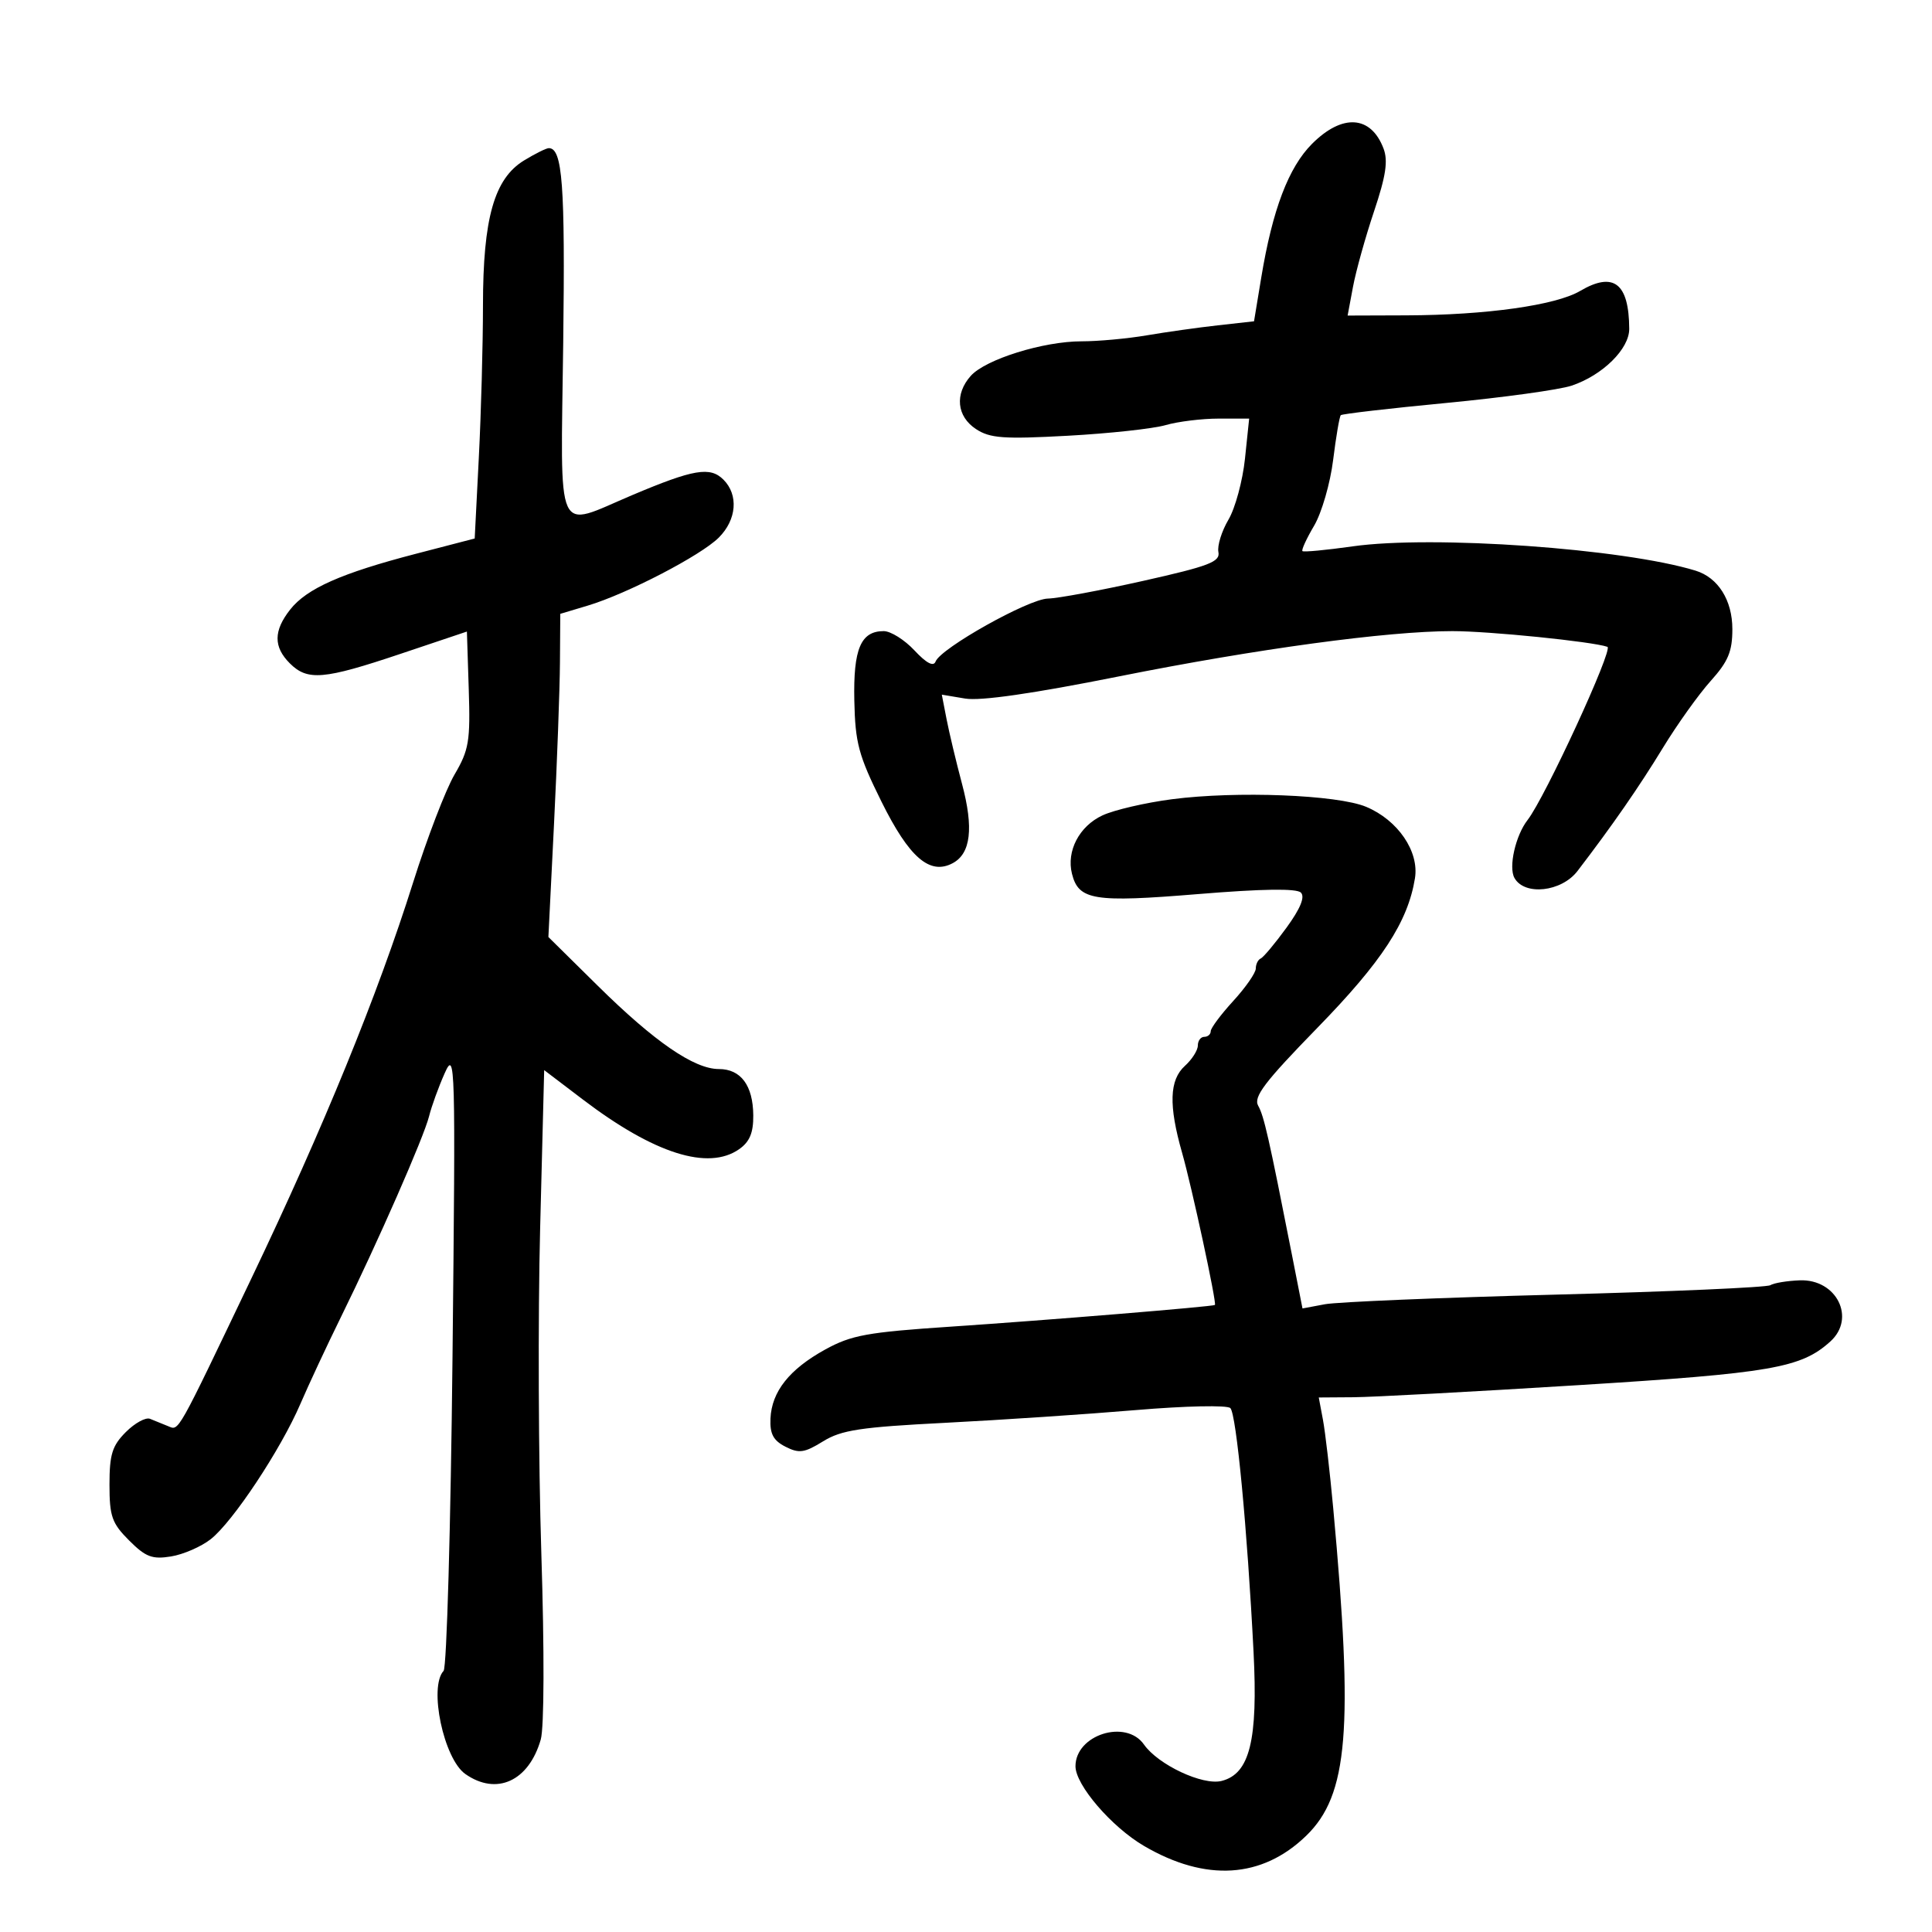 <svg xmlns="http://www.w3.org/2000/svg" width="300" height="300" viewBox="0 0 300 300" version="1.1">
	<path d="M 203.742 22.325 C 200.086 25.980, 197.587 32.560, 195.843 43.120 L 194.725 49.890 189.112 50.517 C 186.026 50.861, 181.055 51.561, 178.066 52.072 C 175.078 52.582, 170.517 53, 167.931 53 C 162.012 53, 153.046 55.794, 150.750 58.354 C 148.215 61.181, 148.554 64.661, 151.555 66.628 C 153.733 68.055, 155.830 68.208, 165.805 67.663 C 172.237 67.312, 179.072 66.569, 180.993 66.012 C 182.915 65.456, 186.620 65, 189.228 65 L 193.969 65 193.319 71.224 C 192.961 74.647, 191.807 78.908, 190.755 80.691 C 189.702 82.475, 188.999 84.737, 189.193 85.717 C 189.493 87.237, 187.770 87.898, 177.523 90.196 C 170.910 91.679, 164.249 92.916, 162.719 92.946 C 159.712 93.004, 146.072 100.649, 145.277 102.722 C 144.954 103.563, 143.853 102.983, 141.994 100.994 C 140.456 99.347, 138.308 98, 137.221 98 C 133.657 98, 132.488 100.767, 132.659 108.803 C 132.799 115.373, 133.317 117.299, 136.869 124.468 C 141.183 133.173, 144.382 135.936, 147.942 134.031 C 150.746 132.530, 151.210 128.582, 149.386 121.734 C 148.473 118.305, 147.393 113.782, 146.985 111.683 L 146.244 107.865 149.872 108.473 C 152.261 108.873, 160.416 107.697, 173.753 105.030 C 195.096 100.763, 215.440 98, 225.520 98 C 231.251 98, 247.251 99.621, 249.601 100.439 C 250.555 100.772, 239.918 123.842, 237.204 127.327 C 235.332 129.730, 234.219 134.640, 235.162 136.326 C 236.731 139.129, 242.466 138.499, 244.953 135.250 C 250.362 128.184, 254.492 122.230, 258.209 116.135 C 260.435 112.486, 263.774 107.811, 265.628 105.747 C 268.355 102.712, 269 101.170, 269 97.686 C 269 93.197, 266.787 89.684, 263.284 88.609 C 252.086 85.174, 222.467 83.077, 210.032 84.839 C 205.924 85.421, 202.418 85.752, 202.241 85.574 C 202.064 85.397, 202.880 83.622, 204.056 81.630 C 205.231 79.638, 206.560 75.045, 207.009 71.424 C 207.458 67.803, 207.993 64.674, 208.197 64.470 C 208.400 64.266, 215.770 63.412, 224.573 62.571 C 233.376 61.731, 242.135 60.522, 244.039 59.885 C 248.846 58.278, 253.003 54.179, 252.986 51.063 C 252.949 43.966, 250.558 42.122, 245.360 45.180 C 241.572 47.408, 230.757 48.927, 218.379 48.969 L 209.258 49 210.091 44.542 C 210.549 42.090, 212.019 36.819, 213.357 32.830 C 215.205 27.320, 215.559 24.971, 214.832 23.059 C 212.877 17.915, 208.445 17.622, 203.742 22.325 M 81.375 24.913 C 76.744 27.737, 75.001 33.891, 74.996 47.428 C 74.994 53.518, 74.704 64.151, 74.351 71.059 L 73.711 83.618 64.605 85.985 C 52.986 89.006, 47.632 91.381, 45.055 94.657 C 42.466 97.949, 42.449 100.449, 45 103 C 47.751 105.751, 50.253 105.537, 62.176 101.534 L 72.500 98.068 72.788 107.042 C 73.046 115.096, 72.820 116.452, 70.580 120.273 C 69.207 122.615, 66.315 130.149, 64.152 137.016 C 58.648 154.486, 50.256 175.035, 39.042 198.500 C 27.309 223.050, 27.818 222.146, 26.107 221.456 C 25.223 221.100, 23.958 220.586, 23.294 220.314 C 22.631 220.042, 20.944 220.965, 19.544 222.365 C 17.422 224.487, 17 225.841, 17 230.531 C 17 235.464, 17.374 236.527, 20.046 239.200 C 22.620 241.774, 23.631 242.159, 26.562 241.684 C 28.470 241.374, 31.242 240.168, 32.721 239.005 C 36.166 236.295, 43.586 225.099, 46.642 218 C 47.944 214.975, 50.781 208.900, 52.946 204.500 C 58.677 192.854, 65.814 176.593, 66.628 173.328 C 67.015 171.772, 68.106 168.768, 69.051 166.650 C 70.696 162.963, 70.748 164.818, 70.266 210.650 C 69.990 236.968, 69.367 258.927, 68.882 259.450 C 66.546 261.966, 68.897 273.114, 72.261 275.471 C 77.112 278.868, 82.113 276.579, 83.968 270.112 C 84.502 268.250, 84.539 256.358, 84.058 241.224 C 83.608 227.076, 83.523 204.400, 83.870 190.833 L 84.500 166.167 90.500 170.728 C 101.562 179.137, 109.971 181.810, 114.777 178.443 C 116.406 177.303, 116.991 175.899, 116.968 173.193 C 116.928 168.541, 115.039 166, 111.620 166 C 107.788 166, 101.631 161.767, 92.840 153.088 L 85.154 145.500 86.025 128 C 86.503 118.375, 86.919 107.084, 86.948 102.908 L 87 95.317 91.250 94.044 C 97.357 92.216, 108.830 86.261, 111.617 83.474 C 114.394 80.697, 114.703 76.846, 112.339 74.482 C 110.269 72.412, 107.719 72.845, 98.146 76.892 C 86.075 81.994, 87.065 84.184, 87.456 53.250 C 87.766 28.671, 87.346 22.993, 85.215 23.004 C 84.822 23.006, 83.094 23.865, 81.375 24.913 M 182 124.102 C 177.875 124.638, 173.014 125.767, 171.198 126.610 C 167.586 128.287, 165.569 132.146, 166.456 135.682 C 167.487 139.787, 169.835 140.166, 186.001 138.836 C 196.006 138.013, 201.335 137.935, 202.002 138.602 C 202.669 139.269, 201.925 141.084, 199.767 144.051 C 197.987 146.498, 196.187 148.650, 195.766 148.833 C 195.345 149.017, 195 149.716, 195 150.388 C 195 151.060, 193.425 153.329, 191.500 155.430 C 189.575 157.532, 188 159.645, 188 160.126 C 188 160.607, 187.550 161, 187 161 C 186.450 161, 186 161.605, 186 162.345 C 186 163.085, 185.100 164.505, 184 165.500 C 181.572 167.697, 181.445 171.622, 183.562 179.032 C 185.065 184.294, 188.961 202.360, 188.651 202.633 C 188.365 202.885, 162.457 205.012, 147.643 206.001 C 134.670 206.866, 132.197 207.316, 128.143 209.549 C 122.570 212.619, 119.824 216.083, 119.638 220.280 C 119.533 222.654, 120.082 223.684, 121.964 224.643 C 124.082 225.721, 124.904 225.604, 127.802 223.814 C 130.654 222.051, 133.594 221.605, 146.837 220.930 C 155.452 220.490, 168.730 219.603, 176.344 218.959 C 184.074 218.305, 190.568 218.168, 191.048 218.648 C 191.983 219.583, 193.679 237.414, 194.650 256.500 C 195.349 270.251, 194.062 275.444, 189.682 276.544 C 186.752 277.279, 179.837 274.033, 177.634 270.888 C 174.833 266.889, 167 269.373, 167 274.261 C 167 277.171, 172.588 283.674, 177.626 286.627 C 187.219 292.248, 195.977 291.700, 202.833 285.047 C 209.344 278.728, 210.183 268.551, 207.024 234.218 C 206.504 228.563, 205.786 222.375, 205.428 220.468 L 204.777 217 210.139 216.963 C 213.087 216.943, 228.775 216.101, 245 215.091 C 275.059 213.221, 279.663 212.425, 284.213 208.307 C 288.224 204.677, 285.187 198.594, 279.471 198.809 C 277.508 198.882, 275.448 199.223, 274.895 199.565 C 274.341 199.908, 259.335 200.566, 241.548 201.029 C 223.761 201.492, 207.643 202.164, 205.729 202.523 L 202.250 203.176 200.610 194.838 C 197.013 176.563, 196.280 173.322, 195.369 171.695 C 194.604 170.328, 196.366 168.009, 204.546 159.617 C 214.592 149.313, 218.614 143.151, 219.713 136.384 C 220.390 132.211, 217.065 127.343, 212.128 125.280 C 207.657 123.412, 192.011 122.800, 182 124.102" stroke="none" fill="black" fill-rule="evenodd"/>
</svg>
